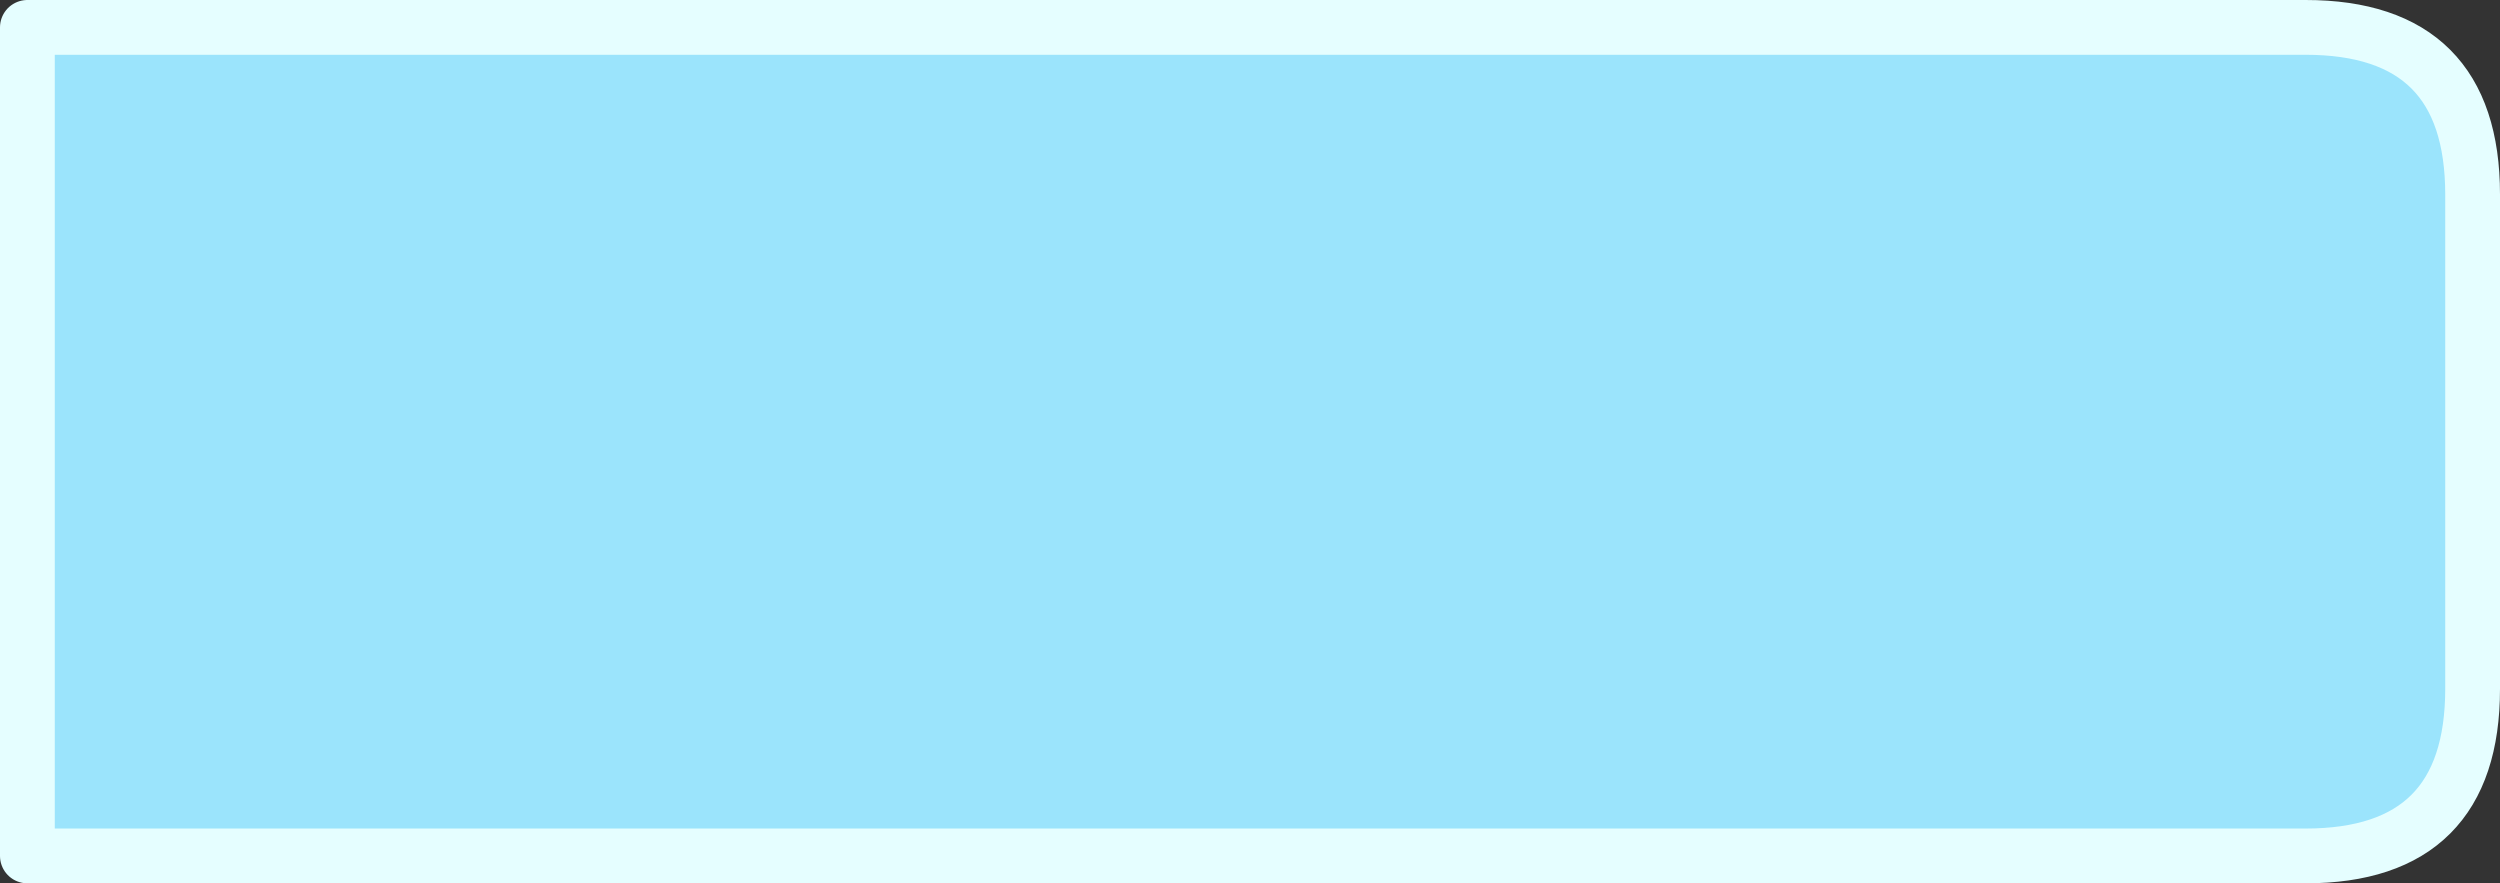 <?xml version="1.0" encoding="UTF-8" standalone="no"?>
<svg xmlns:xlink="http://www.w3.org/1999/xlink" height="64.5px" width="182.55px" xmlns="http://www.w3.org/2000/svg">
  <rect width="100%" height="100%" fill="#333333" stroke="none"/>
  <g transform="matrix(1.0, 0.0, 0.0, 1.0, 14.8, -181.3)">
    <path d="M165.75 231.6 Q165.75 243.8 153.55 243.8 L-12.8 243.8 -12.8 183.3 153.55 183.3 Q165.75 183.3 165.75 195.5 L165.75 231.6" fill="#9be4fc" fill-rule="evenodd" stroke="none"/>
    <path d="M165.75 231.6 Q165.75 243.8 153.55 243.8 L-12.8 243.8 -12.8 183.3 153.55 183.3 Q165.75 183.3 165.75 195.5 L165.75 231.6 Z" fill="none" stroke="#e5feff" stroke-linecap="round" stroke-linejoin="round" stroke-width="4.0"/>
  </g>
</svg>
